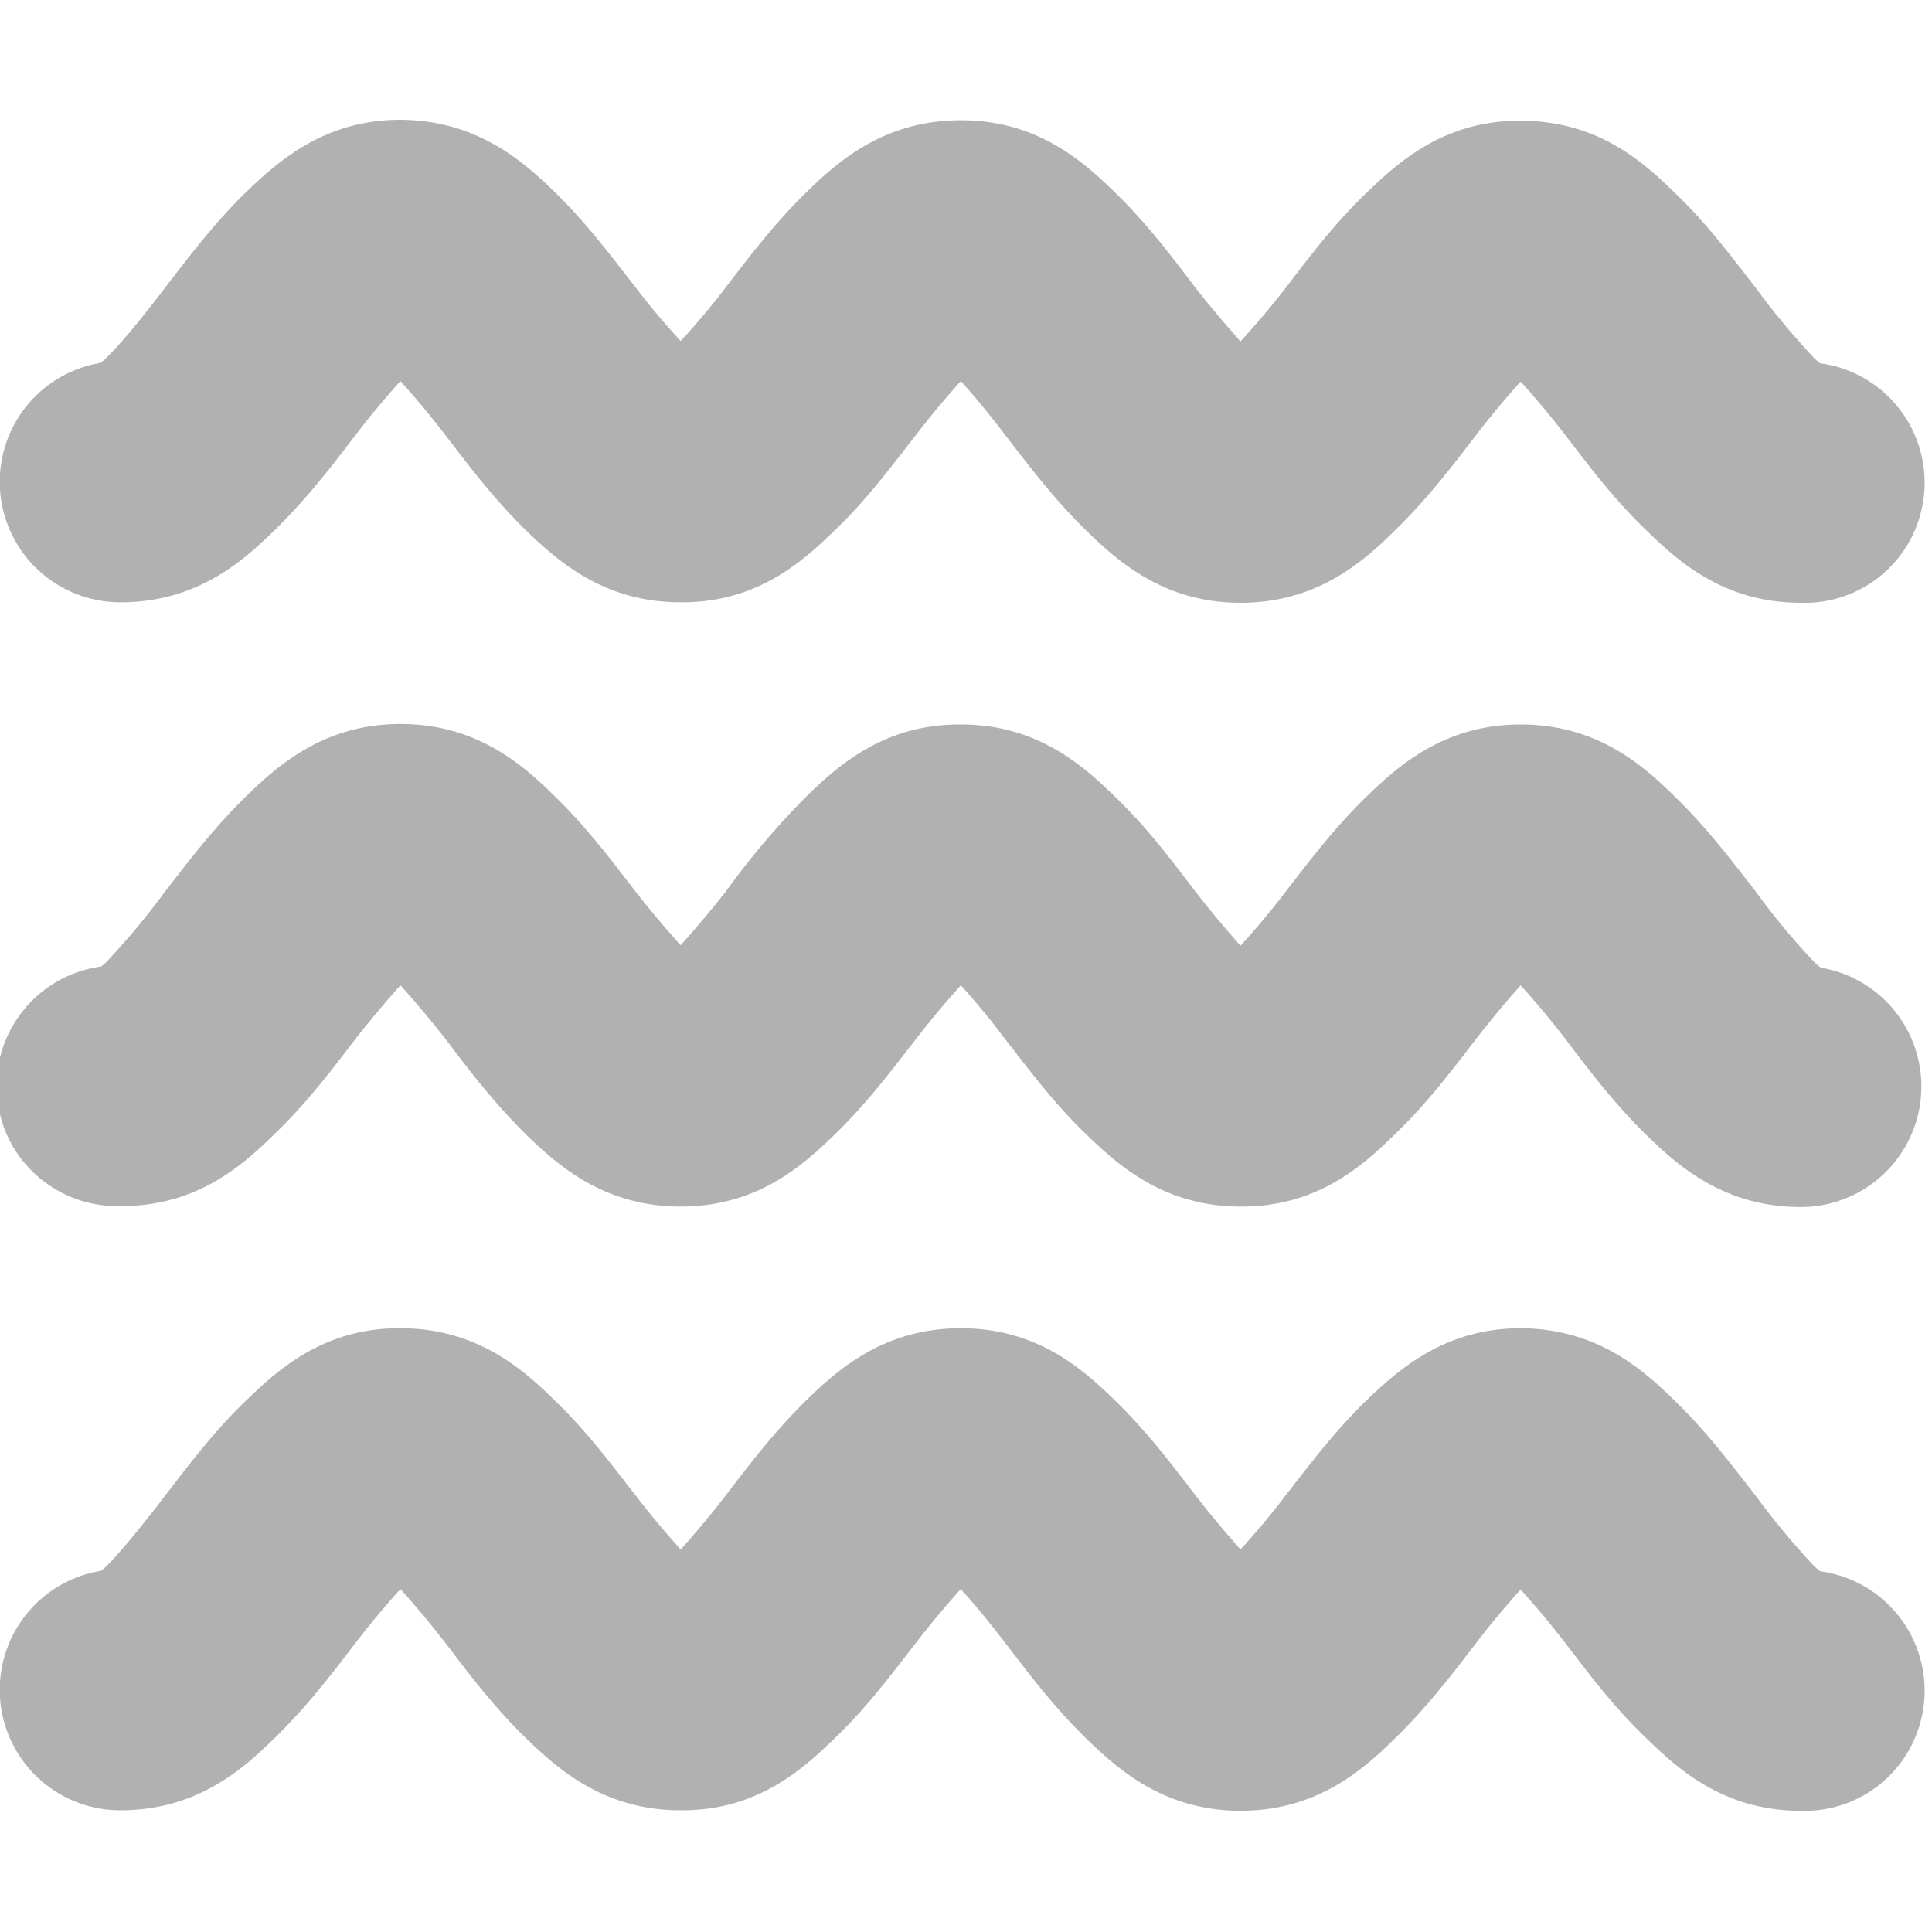 <svg xmlns="http://www.w3.org/2000/svg" width="16" height="16"><path fill="#222" fill-opacity=".349" d="M3.316 11c-.62-.004-1 .328-1.273.594-.273.261-.48.539-.676.793-.191.25-.37.468-.484.582-.113.11-.121.027.113.027a.998.998 0 1 0 0 1.996c.625 0 1.004-.328 1.274-.594.273-.265.484-.543.675-.793a7.39 7.39 0 0 1 .371-.445c.11.121.223.254.372.445.19.25.402.532.671.793.274.266.653.594 1.278.594.625.004 1-.328 1.273-.594.274-.261.48-.543.676-.793a7.39 7.39 0 0 1 .371-.445c.11.121.223.258.367.445.196.254.403.532.676.797s.652.594 1.273.594c.625 0 1.004-.328 1.274-.594.273-.265.484-.543.676-.793a7.39 7.39 0 0 1 .37-.445c.11.121.223.254.372.445.191.25.402.532.676.793.273.266.648.594 1.273.594a.991.991 0 0 0 .887-.488.998.998 0 0 0-.887-1.504c.238 0 .23.078.113-.031a6.24 6.24 0 0 1-.484-.582c-.195-.25-.402-.528-.676-.793-.27-.266-.648-.594-1.273-.598-.621 0-1 .332-1.274.594-.273.265-.48.543-.675.793a6.163 6.163 0 0 1-.372.445c-.105-.121-.222-.254-.37-.445-.192-.25-.4-.528-.673-.793-.273-.266-.648-.594-1.273-.594s-1.004.328-1.277.594c-.27.265-.48.543-.672.793a7.39 7.39 0 0 1-.371.445 7.39 7.39 0 0 1-.371-.445c-.196-.25-.403-.532-.676-.793-.27-.266-.65-.594-1.274-.594zm0-5.004c-.62 0-1 .328-1.273.594-.273.265-.48.543-.676.793a6.24 6.24 0 0 1-.484.582c-.113.11-.121.031.113.031A.998.998 0 0 0 .11 9.5a1 1 0 0 0 .887.488C1.621 9.992 2 9.66 2.27 9.395c.273-.262.484-.543.675-.793.149-.188.262-.32.371-.442.11.121.223.254.372.442.19.253.402.53.671.796.274.266.653.594 1.278.594s1-.328 1.273-.594c.274-.265.48-.543.676-.793a7.39 7.39 0 0 1 .371-.445c.11.121.223.254.367.445.196.25.403.532.676.793.273.266.652.594 1.273.594.625.004 1.004-.328 1.274-.594.273-.261.484-.543.676-.793a9.06 9.06 0 0 1 .37-.445c.11.121.223.254.372.445.191.254.402.532.672.797.273.266.652.594 1.277.594a.998.998 0 1 0 0-1.996c.238.004.23.082.113-.031a5.755 5.755 0 0 1-.484-.582c-.195-.25-.402-.528-.676-.793-.27-.266-.648-.594-1.273-.594-.621 0-1 .328-1.274.594-.273.265-.48.543-.675.793a6.163 6.163 0 0 1-.372.445c-.105-.121-.222-.254-.37-.445-.192-.25-.4-.532-.673-.793C8.957 6.328 8.582 6 7.957 6c-.625-.004-1.004.328-1.277.594a6.6 6.6 0 0 0-.672.793 9.23 9.23 0 0 1-.371.441 8.556 8.556 0 0 1-.371-.441c-.196-.254-.403-.532-.676-.797-.27-.266-.649-.594-1.274-.594zm0-5.004c-.62 0-1 .332-1.273.594-.273.266-.48.543-.676.797-.191.25-.37.469-.484.578-.113.113-.121.031.113.031a.998.998 0 1 0 0 1.996c.625 0 1.004-.328 1.274-.593.273-.266.484-.543.675-.793a7.39 7.39 0 0 1 .371-.446c.11.121.223.254.372.446.19.25.402.53.671.793.274.265.653.593 1.278.593.625.004 1-.328 1.273-.593.274-.262.48-.543.676-.793a7.39 7.39 0 0 1 .371-.446c.11.121.223.258.367.446.196.253.403.53.676.796s.652.594 1.273.594c.625 0 1.004-.328 1.274-.594.273-.265.484-.543.676-.793a7.39 7.39 0 0 1 .37-.445c.11.121.223.254.372.445.191.25.402.532.676.793.273.266.648.594 1.273.594a.991.991 0 0 0 .887-.488A.998.998 0 0 0 14.914 3c.238 0 .23.078.113-.031a6.24 6.24 0 0 1-.484-.582c-.195-.25-.402-.532-.676-.793-.27-.266-.648-.594-1.273-.594-.621-.004-1 .328-1.274.594-.273.261-.48.539-.675.793-.145.187-.262.32-.372.441-.105-.121-.222-.254-.37-.441-.192-.254-.4-.532-.673-.797-.273-.266-.648-.594-1.273-.594s-1.004.328-1.277.594c-.27.265-.48.543-.672.793a6.14 6.14 0 0 1-.371.441 6.14 6.14 0 0 1-.371-.441c-.196-.25-.403-.531-.676-.797-.27-.262-.649-.59-1.274-.594zm0 0"/></svg>